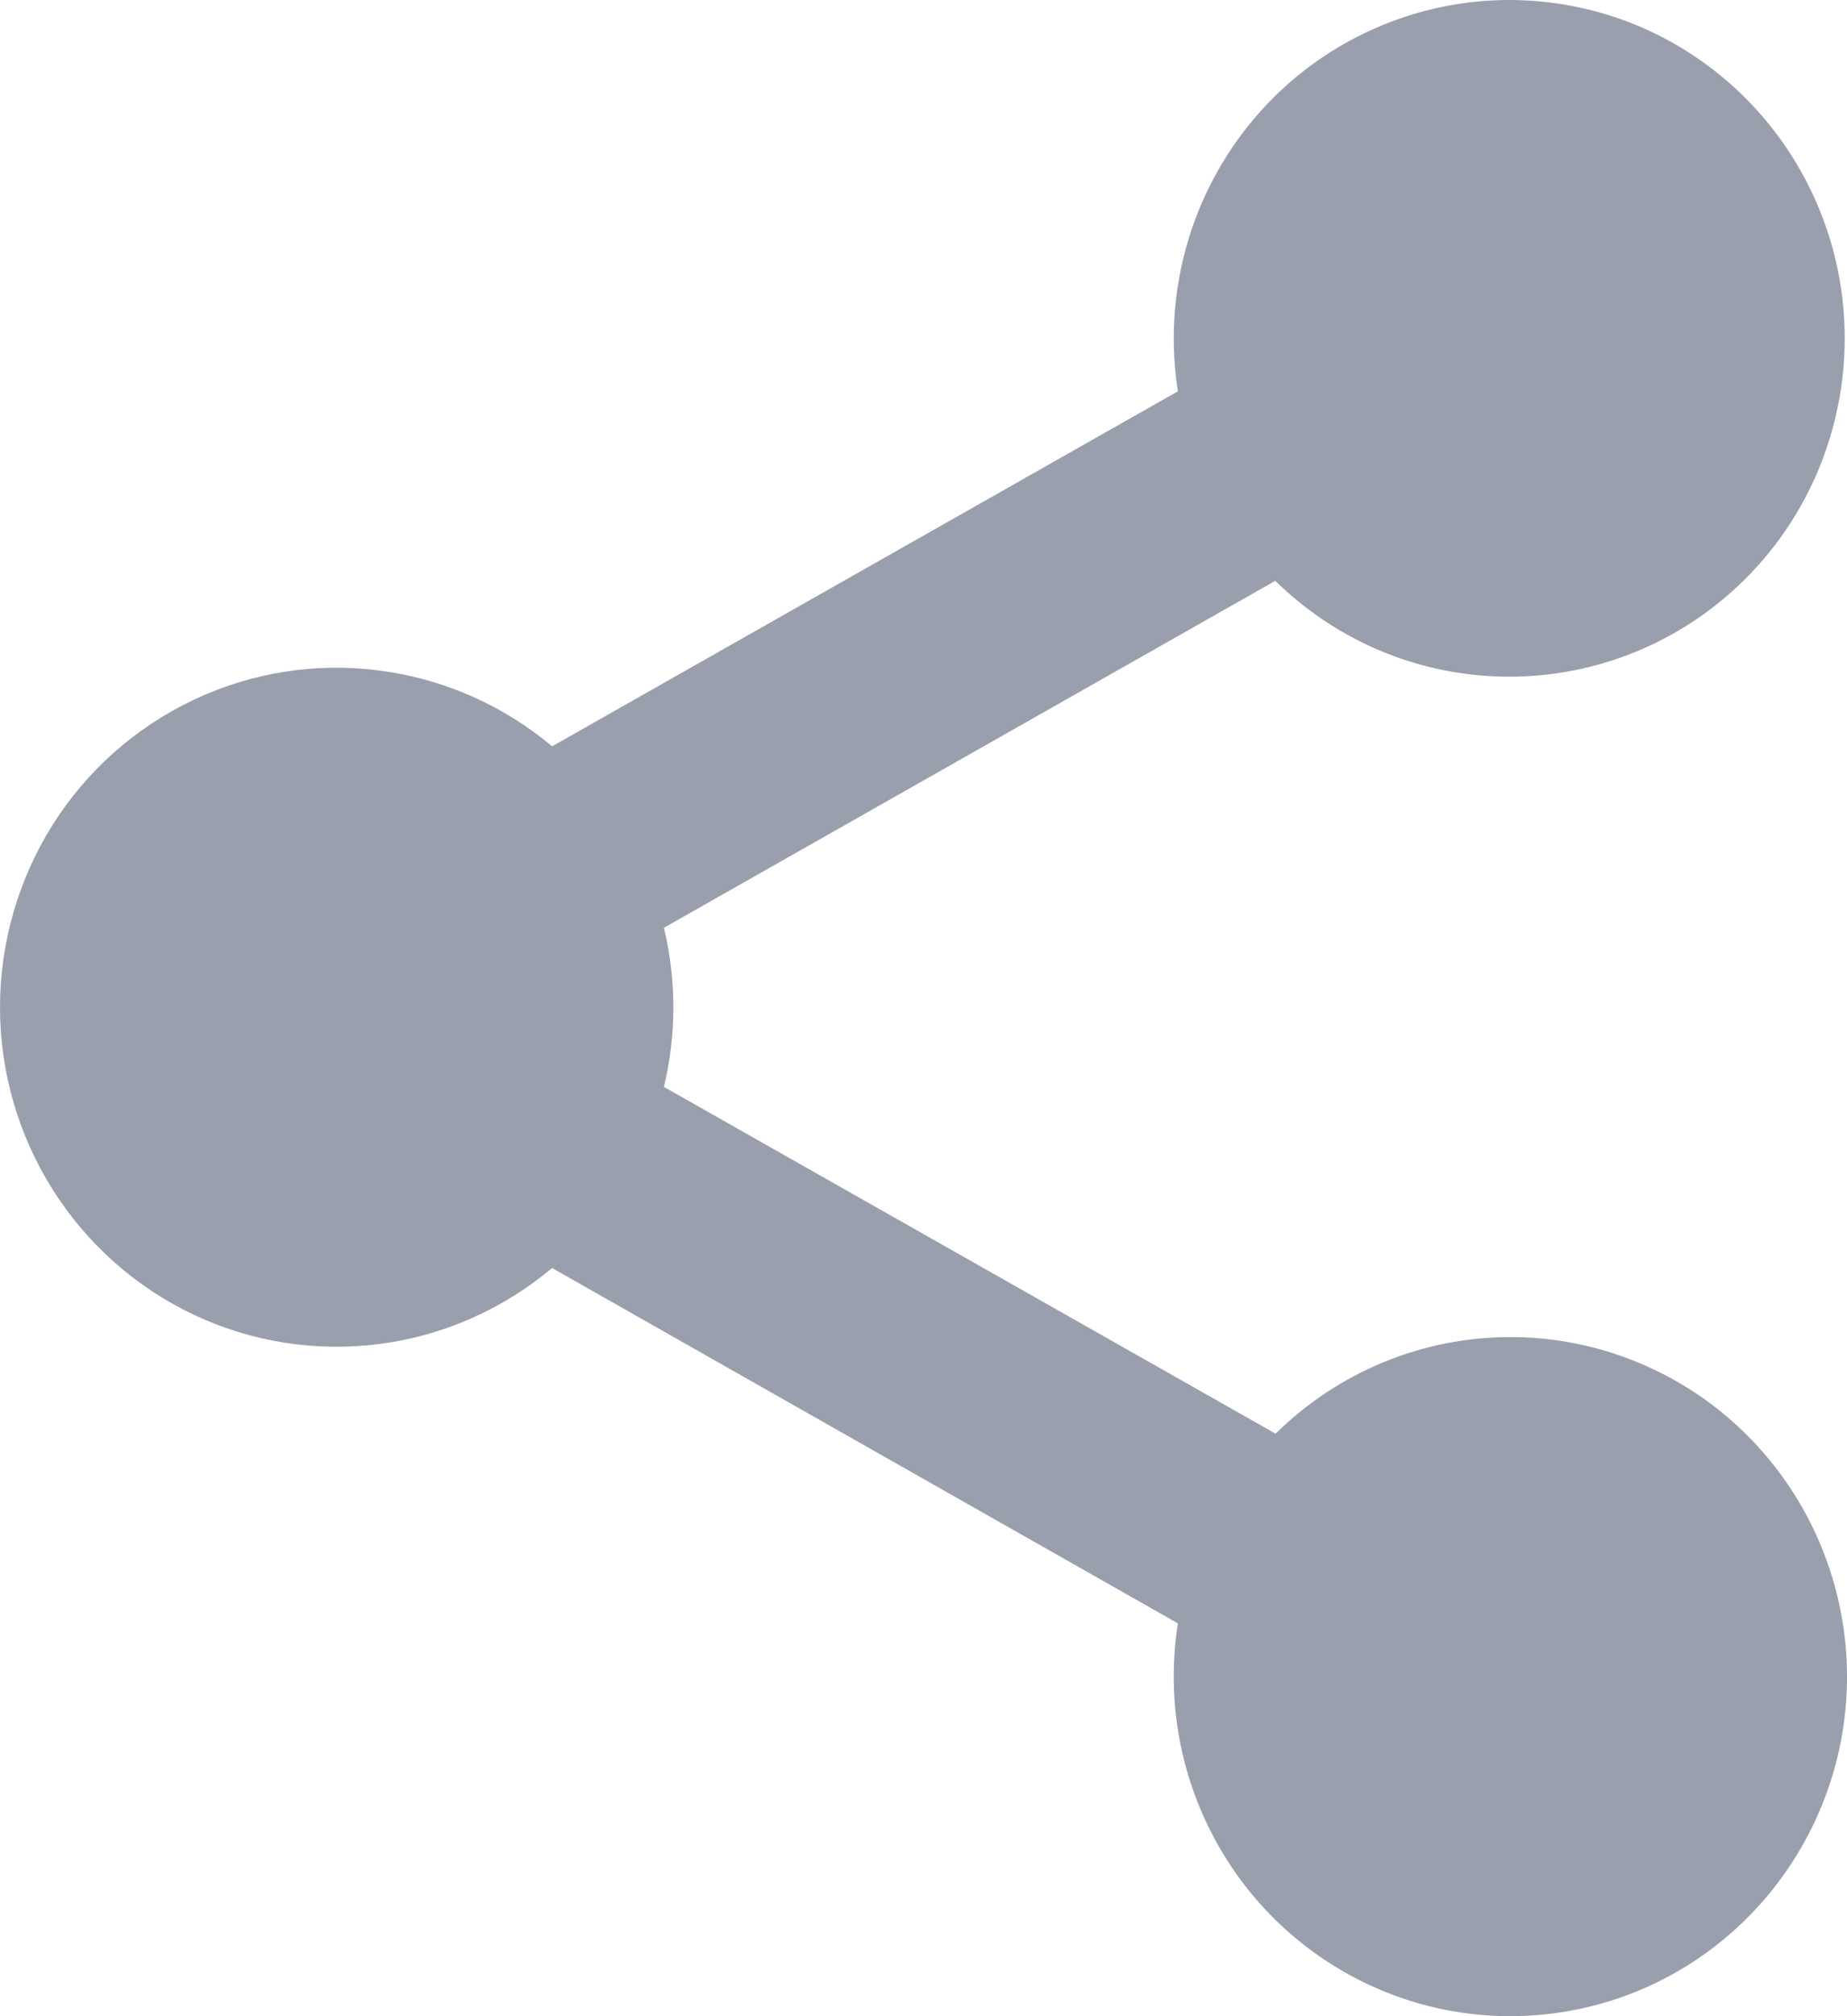 <svg width="11" height="12" viewBox="0 0 11 12" fill="none" xmlns="http://www.w3.org/2000/svg">
<path opacity="0.4" d="M8.995 7.958C8.472 7.958 7.97 8.165 7.597 8.533L3.954 6.469C4.029 6.158 4.029 5.833 3.954 5.522L7.595 3.457C7.936 3.791 8.382 3.992 8.856 4.023C9.329 4.055 9.799 3.916 10.18 3.631C10.561 3.346 10.829 2.933 10.935 2.467C11.042 2.001 10.981 1.512 10.762 1.087C10.544 0.663 10.183 0.33 9.744 0.149C9.304 -0.031 8.815 -0.049 8.365 0.101C7.914 0.25 7.53 0.556 7.283 0.965C7.036 1.373 6.941 1.857 7.015 2.329L3.288 4.442C2.995 4.196 2.639 4.04 2.261 3.991C1.883 3.941 1.499 4.002 1.154 4.165C0.809 4.328 0.517 4.586 0.313 4.91C0.109 5.235 0 5.611 0 5.995C0 6.379 0.109 6.755 0.313 7.079C0.517 7.403 0.809 7.662 1.154 7.825C1.499 7.988 1.883 8.048 2.261 7.999C2.639 7.95 2.995 7.793 3.288 7.547L7.015 9.662C6.951 10.07 7.012 10.488 7.191 10.86C7.369 11.232 7.657 11.54 8.015 11.742C8.372 11.944 8.783 12.031 9.191 11.99C9.599 11.95 9.985 11.785 10.297 11.516C10.608 11.248 10.831 10.89 10.935 10.49C11.039 10.09 11.018 9.668 10.876 9.28C10.734 8.892 10.478 8.558 10.142 8.321C9.805 8.085 9.405 7.958 8.995 7.958Z" fill="#001133"/>
</svg>
